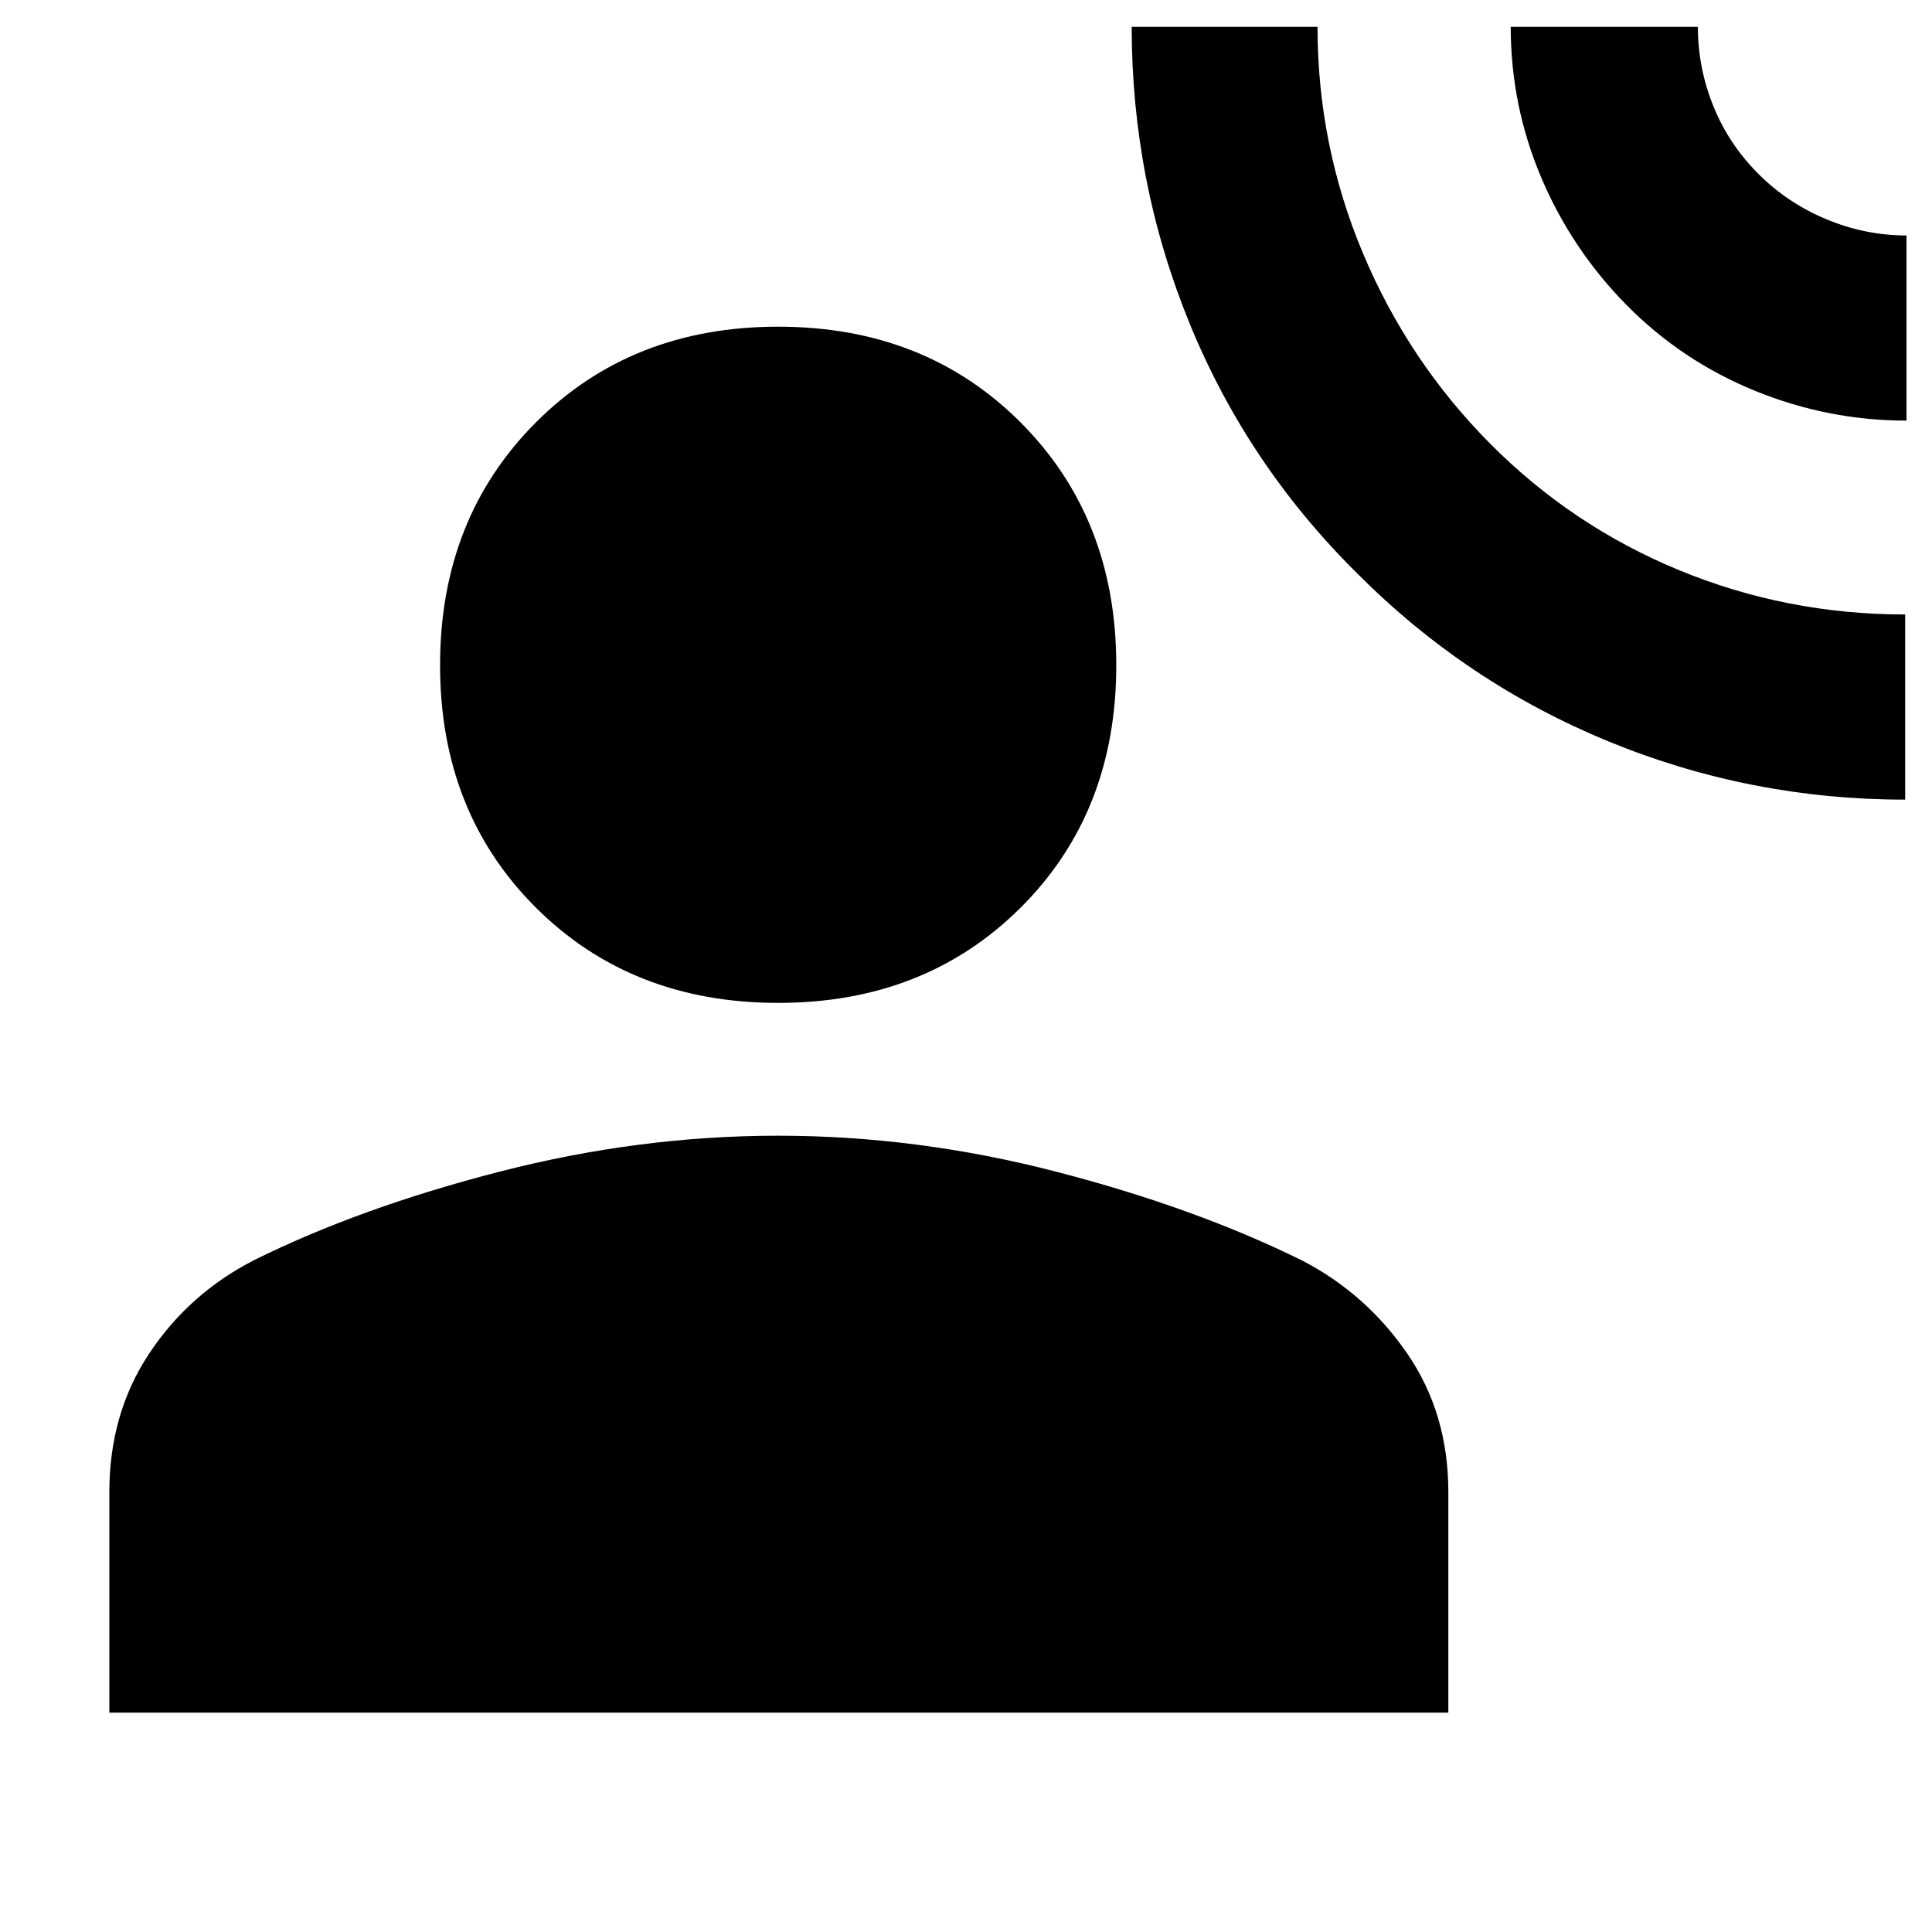<svg xmlns="http://www.w3.org/2000/svg" height="40" viewBox="0 -960 960 960" width="40"><path d="M946.67-562.67q-77 0-147.42-28.93-70.42-28.93-124.57-83.19-54.73-54.02-83.54-124.42-28.81-70.4-28.81-147.46h92.34q0 58.67 22.5 112.34 22.5 53.66 63.16 94.66 40.67 41 94.03 63t112.31 22v92Zm.66-188.33q-39 0-75.33-14.83-36.33-14.84-63.67-42.5Q781-836 765.83-871.78q-15.16-35.78-15.16-74.89h93q0 20.34 7.66 39.34 7.67 19 22.34 33.66Q888.33-859 907.63-851q19.3 8 39.7 8v92ZM386.67-461.67q-72.98 0-120.49-47.44-47.51-47.45-47.51-120.34 0-72.88 47.51-120.55t120.49-47.67q72.97 0 120.48 47.59 47.52 47.59 47.52 120.67T507.15-509q-47.51 47.33-120.48 47.33ZM54.33-109v-109.53q0-39.14 19.84-68.97 19.83-29.83 52.09-46.35Q179-360 248.33-377.83q69.33-17.84 138.33-17.84 69 0 138 17.84 69 17.83 122.34 44.16 31.75 16.44 52.21 46.18 20.46 29.75 20.46 68.82V-109H54.33Z"/></svg>